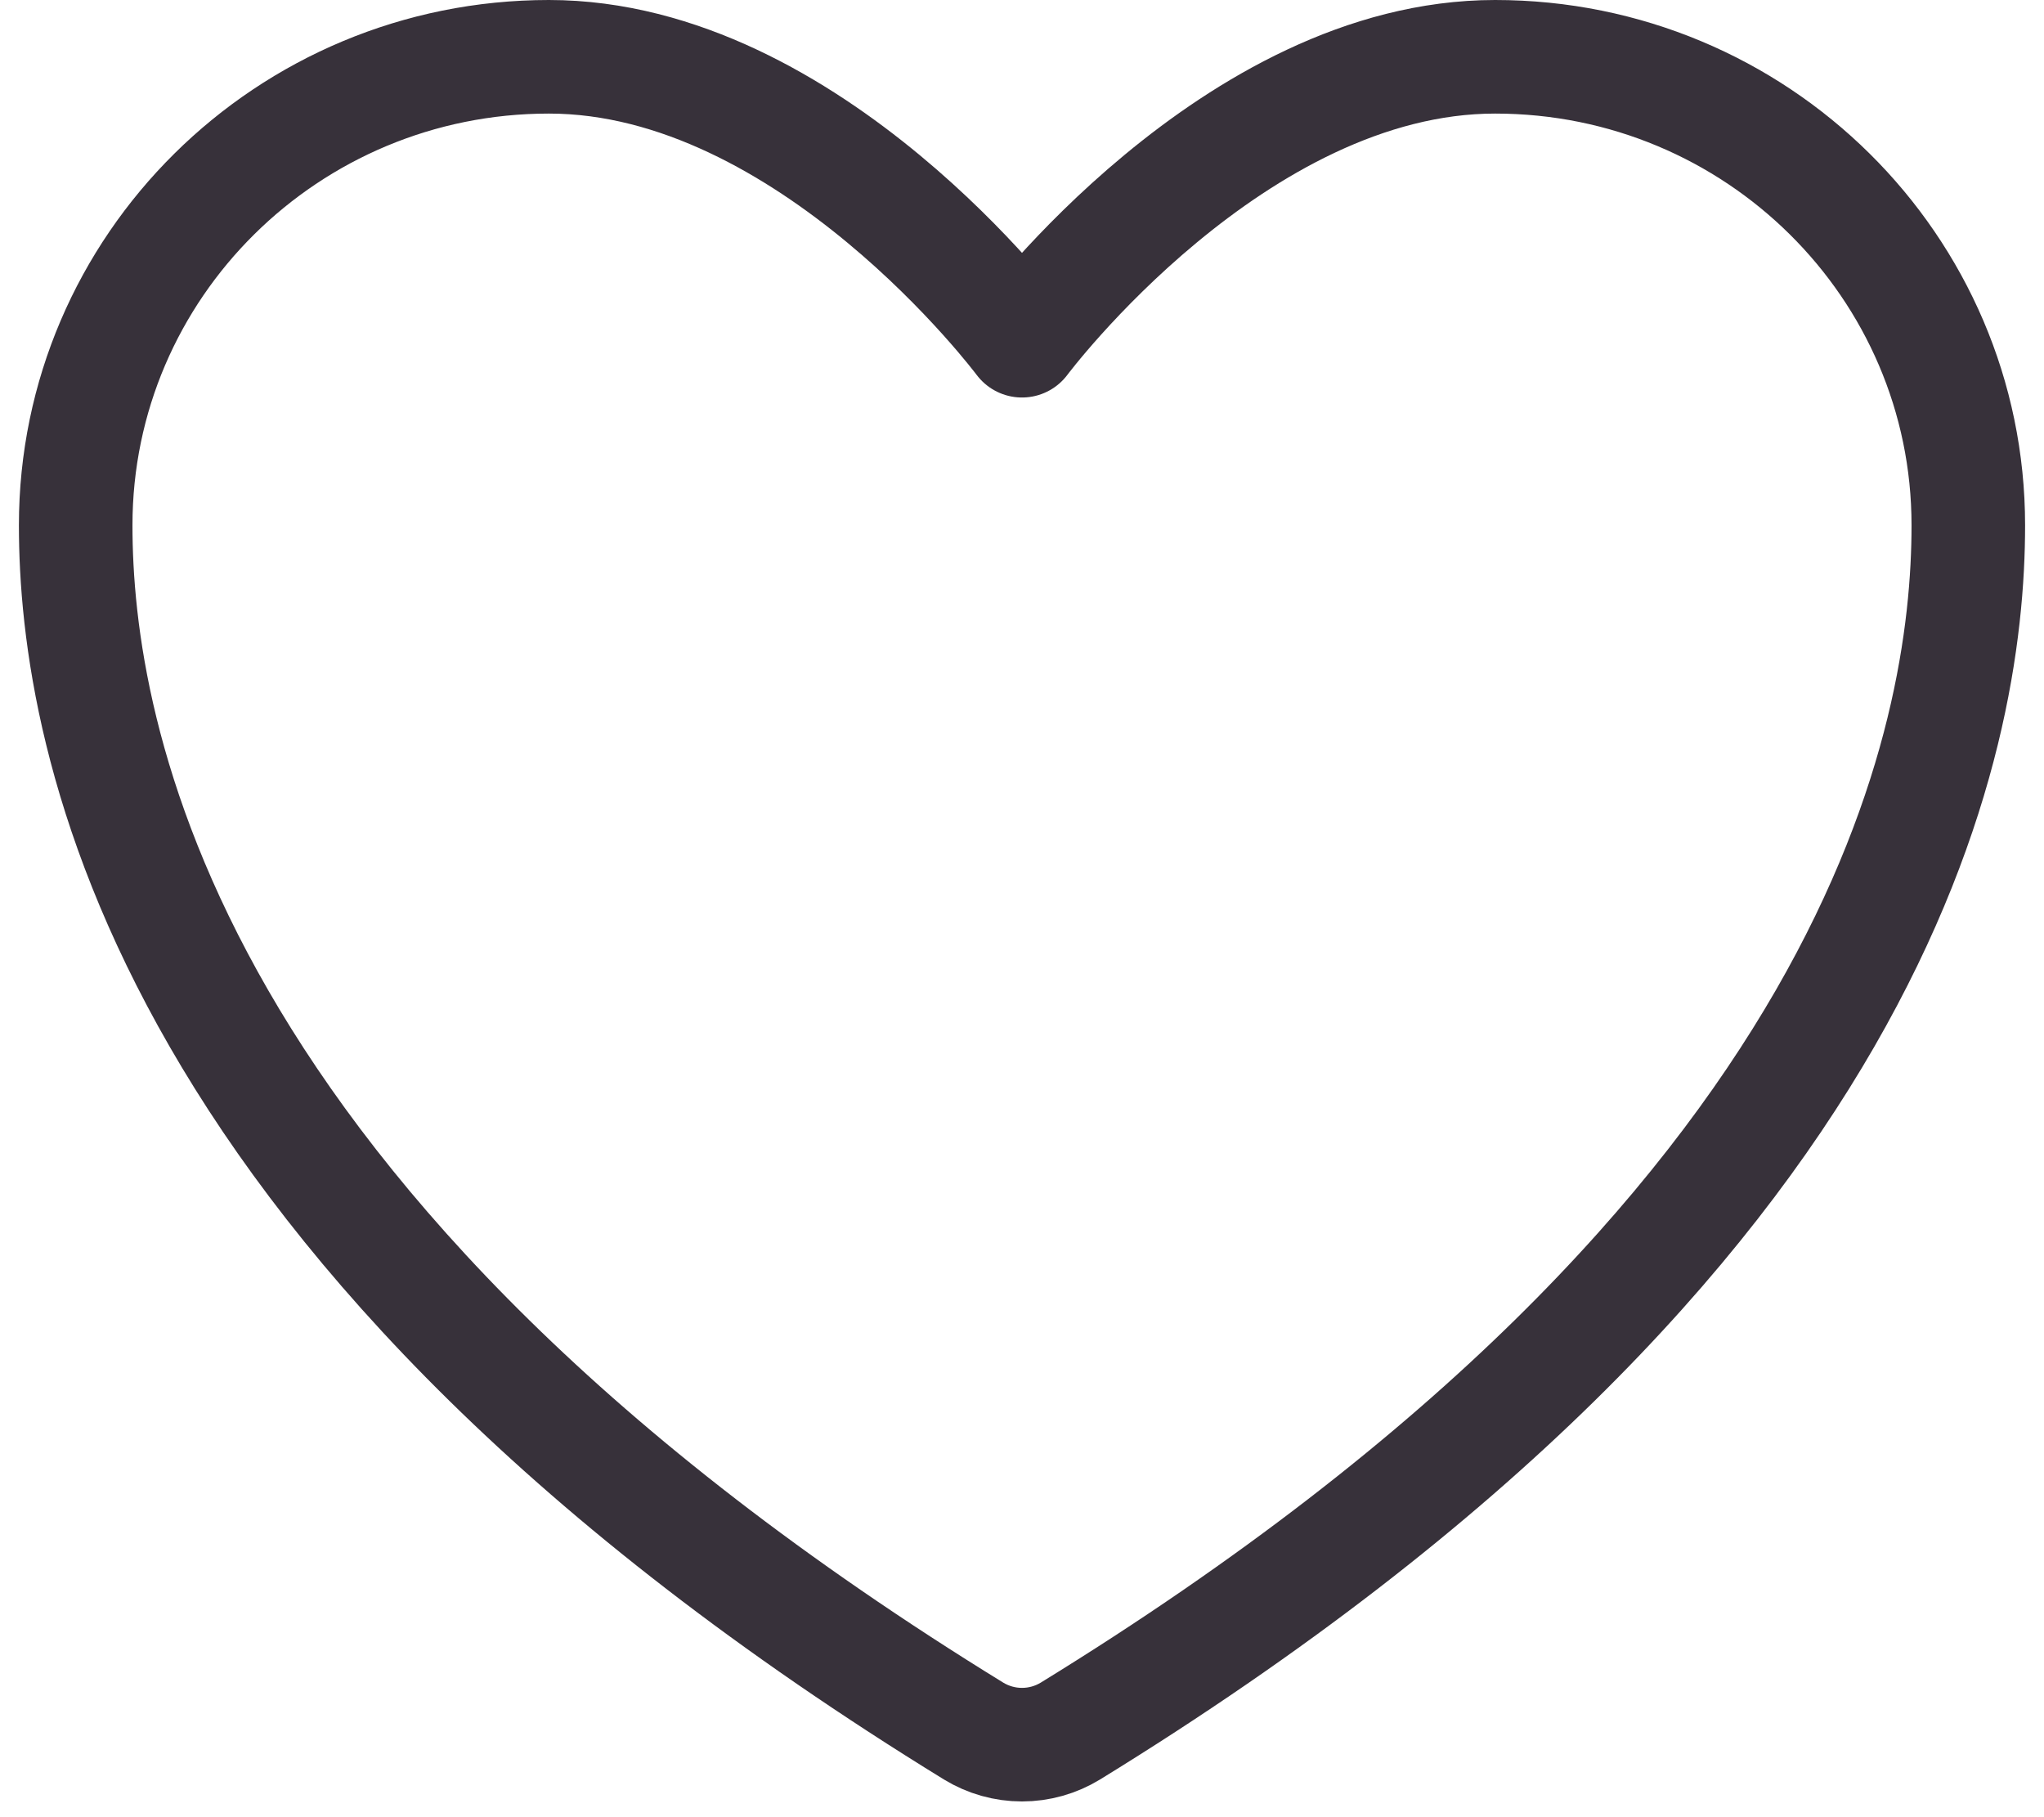 <svg  viewBox="0 0 36 32" fill="none" xmlns="http://www.w3.org/2000/svg">
<path d="M9.667 1C5.065 1 1.333 4.693 1.333 9.25C1.333 12.928 2.792 21.658 17.147 30.483C17.404 30.64 17.699 30.723 18 30.723C18.301 30.723 18.596 30.64 18.853 30.483C33.208 21.658 34.667 12.928 34.667 9.25C34.667 4.693 30.935 1 26.333 1C21.732 1 18 6 18 6C18 6 14.268 1 9.667 1Z" stroke="#37313A" stroke-width="2" stroke-linecap="round" stroke-linejoin="round"/>
</svg>
